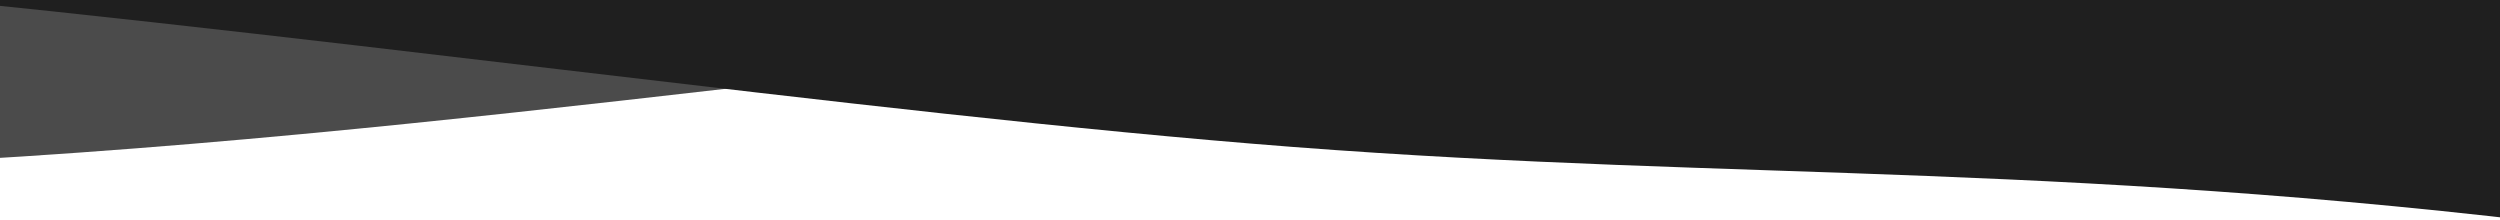 <svg xmlns="http://www.w3.org/2000/svg" viewBox="0 0 1680 148" width="1680" height="148"><defs><clipPath clipPathUnits="userSpaceOnUse" id="cp1"><path d="M0 -654L1683 -654L1683 148L0 148L0 -654Z" /></clipPath></defs><style>tspan { white-space:pre }.shp0 { opacity: 0.8;fill: #1f1f1f } .shp1 { fill: #1f1f1f } </style><g clip-path="url(#cp1)"><g ><path class="shp0" d="M-242.44 -549.71C138.63 -568.37 356.43 -616.88 661.22 -646.38C951.76 -674.49 1340.06 -688.16 1707.2 -720.28L1765.31 -56.12C1469.72 -60.43 1199.82 0.23 965.62 13.84C597.83 35.21 254.73 102.45 -184.34 114.45L-242.44 -549.71Z" /><path class="shp1" d="M1775.83 157.73C1397.51 107.66 1174.19 122.19 868.87 98.75C577.82 76.4 193.33 19.28 -173.81 -12.84L-106.61 -780.91C183.32 -720.65 460.16 -739.28 693.08 -710.94C1058.84 -666.44 1408.91 -678.87 1843.03 -610.33L1775.83 157.73Z" /></g></g></svg>
